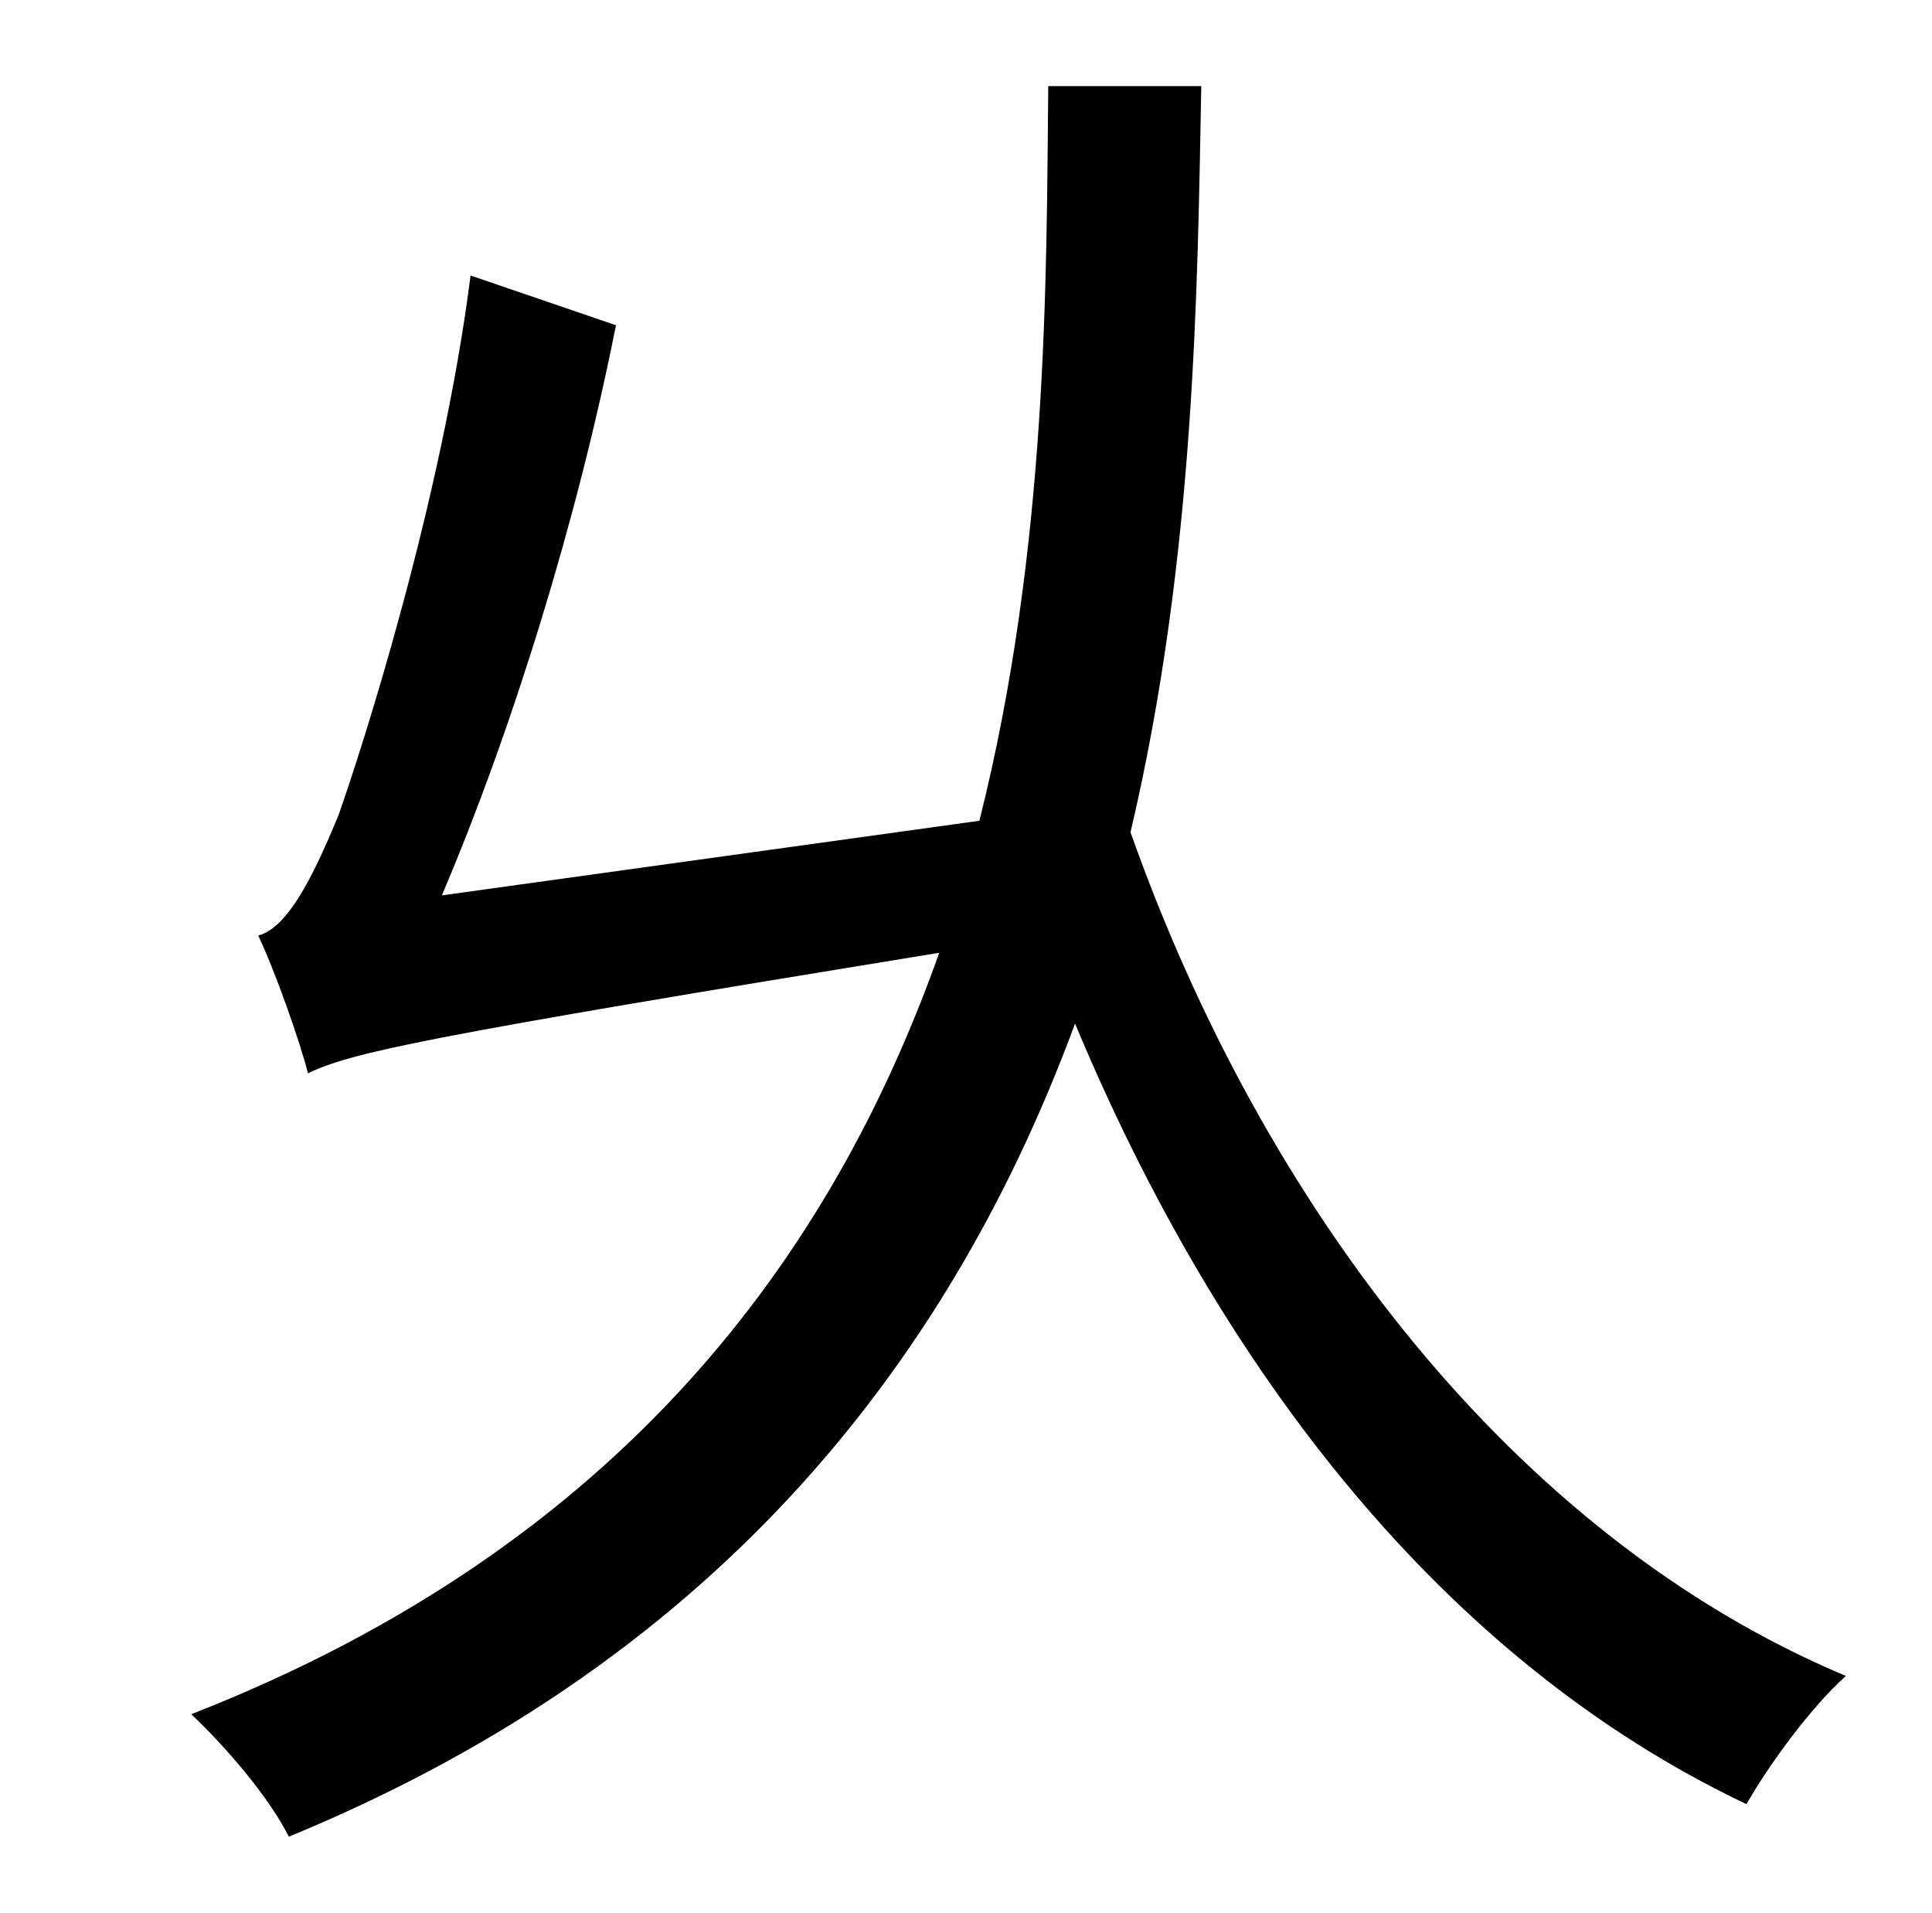 <?xml version="1.0" standalone="no"?>
<!DOCTYPE svg PUBLIC "-//W3C//DTD SVG 1.1//EN" "http://www.w3.org/Graphics/SVG/1.1/DTD/svg11.dtd" >
<svg xmlns="http://www.w3.org/2000/svg" xmlns:xlink="http://www.w3.org/1999/xlink" version="1.1" viewBox="-10 0 1010 1000">
   <path fill="currentColor"
d="M538 45h80c-2 104 -3 246 -37 390c69 195 200 368 374 441c-18 16 -40 46 -52 67c-158 -75 -275 -226 -351 -408c-62 168 -180 330 -411 425c-10 -20 -32 -46 -51 -64c225 -88 335 -240 391 -398c-270 44 -307 52 -330 63c-4 -16 -17 -53 -26 -72c15 -4 28 -29 42 -63
c12 -34 54 -164 69 -282l76 26c-20 101 -54 211 -91 298l281 -39c36 -143 35 -284 36 -384z" />
</svg>
